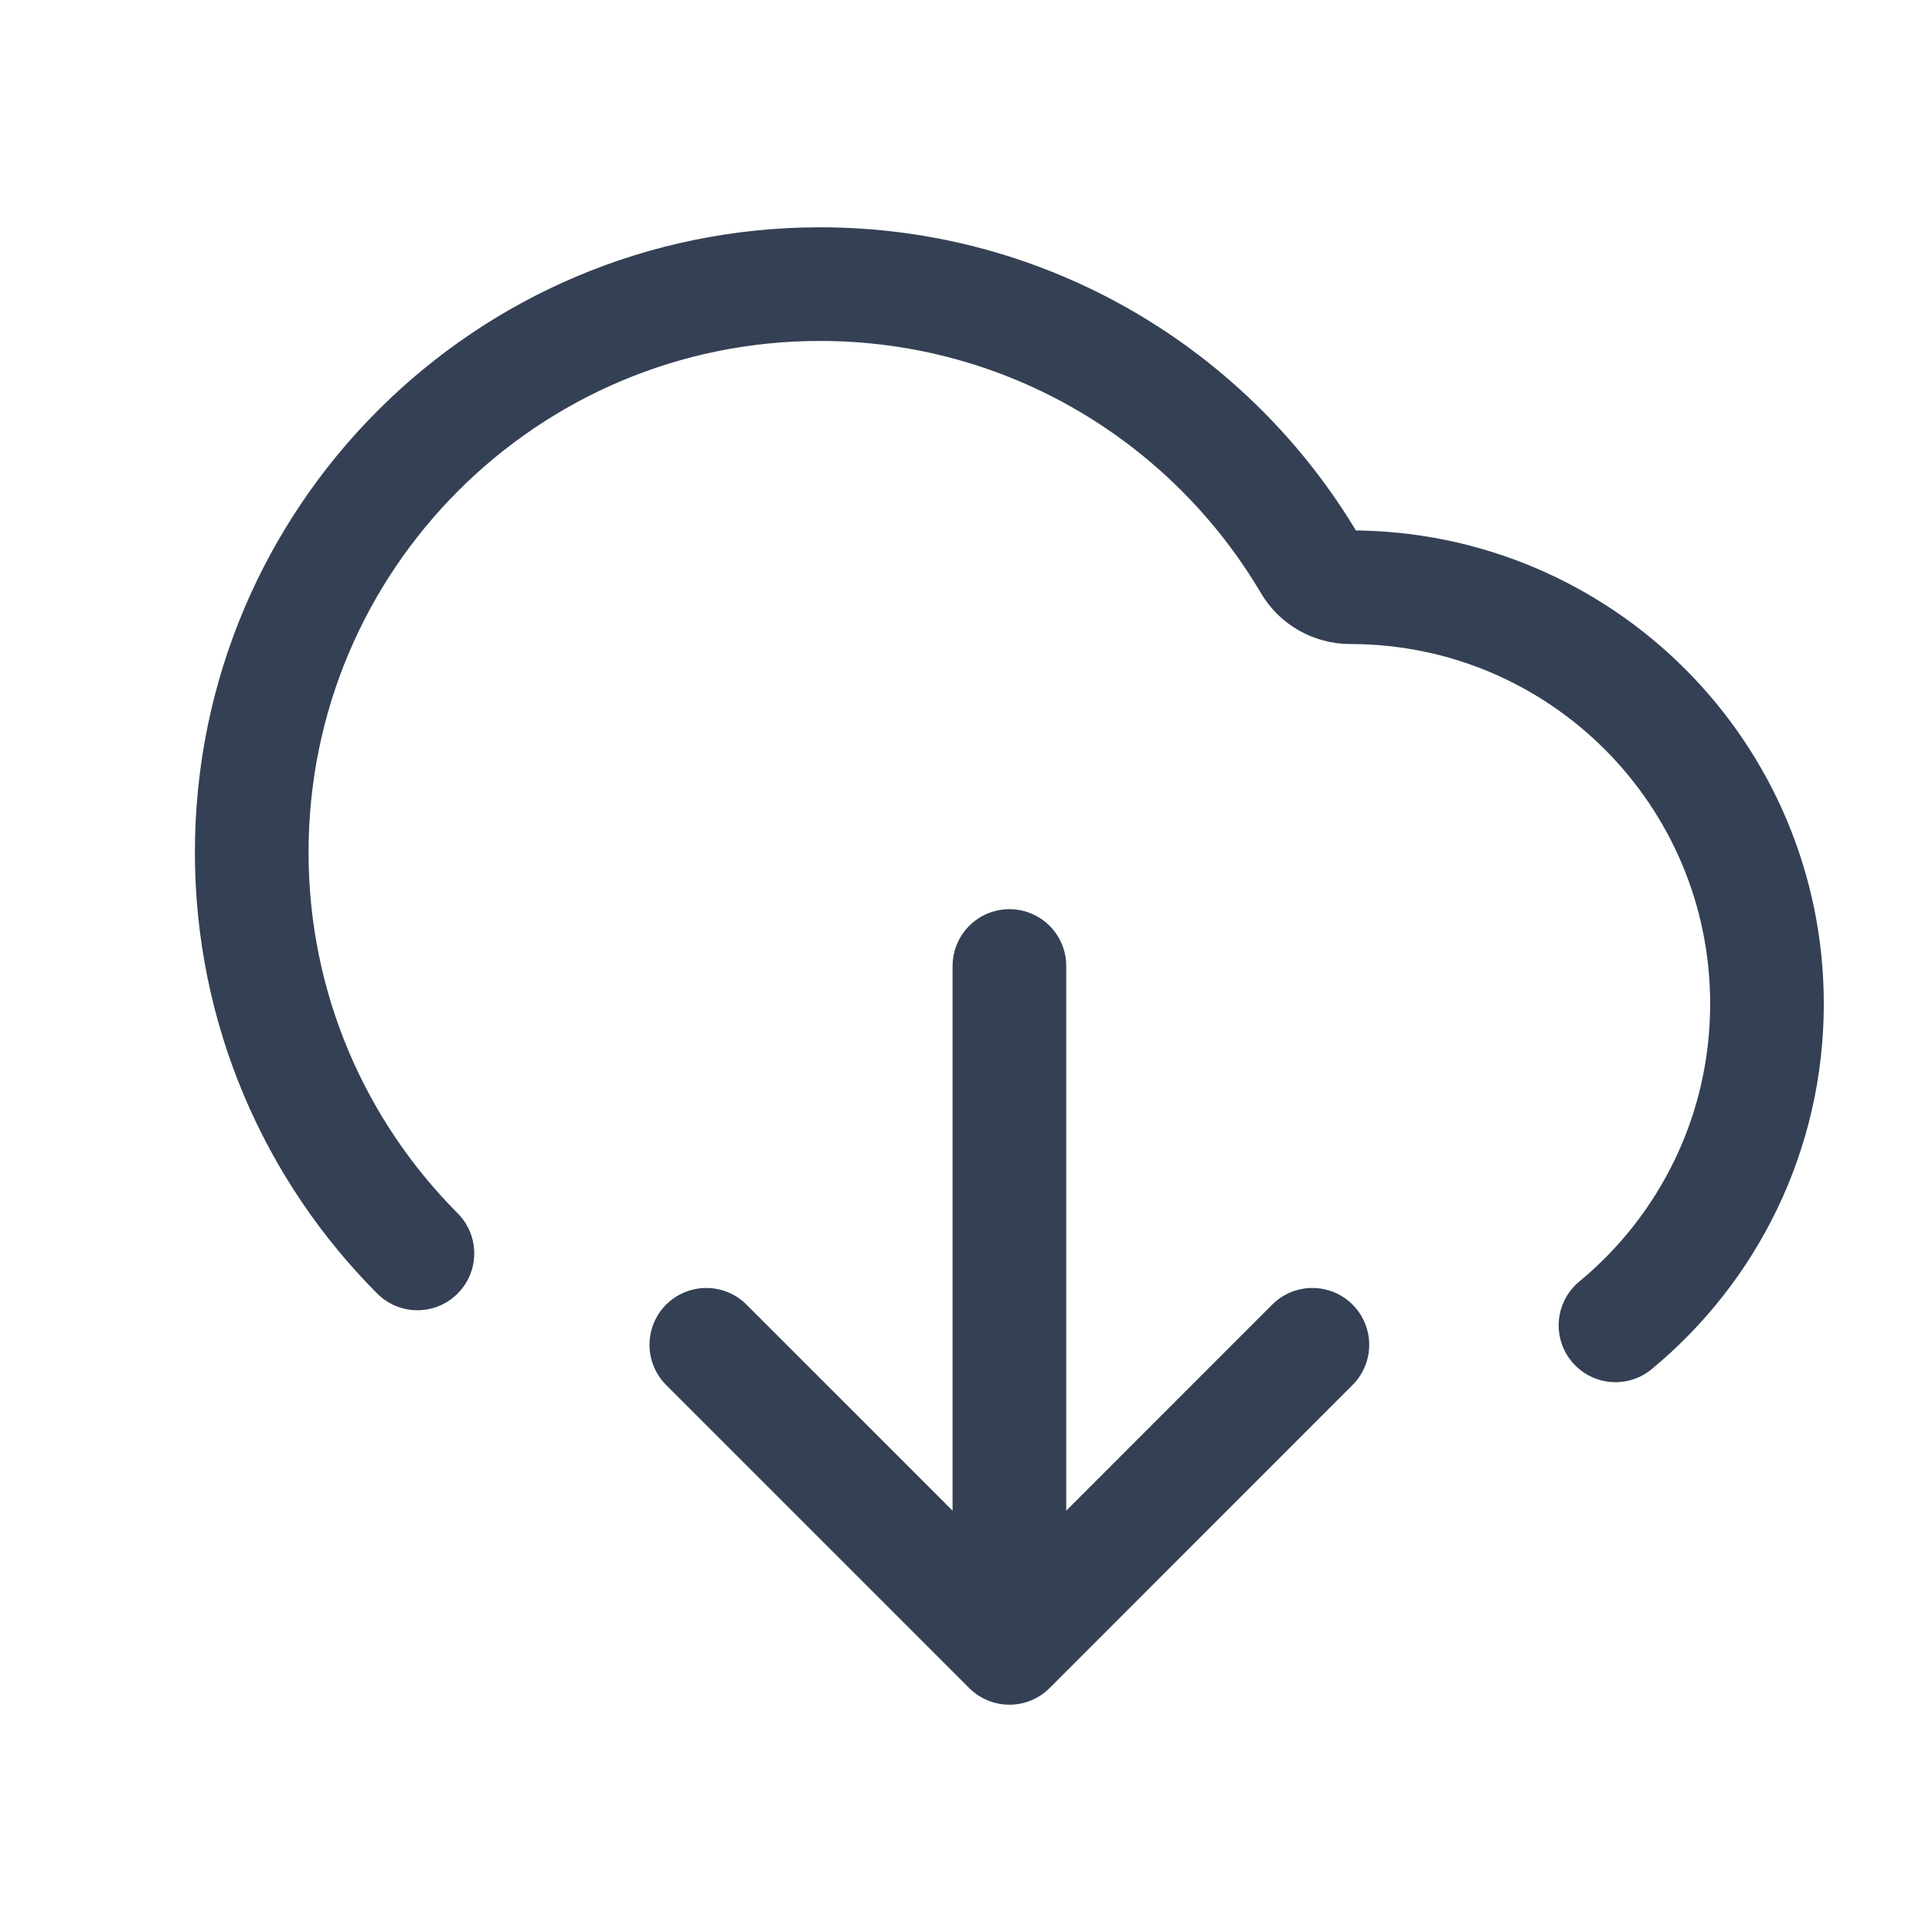 <svg width="17" height="17" viewBox="0 0 17 17" fill="none" xmlns="http://www.w3.org/2000/svg">
<g clip-path="url(#clip0_91_1331)">
<path d="M6.215 11.833L8.882 14.5M8.882 14.5L11.548 11.833M8.882 14.5V8.5M14.215 11.662C15.029 10.989 15.548 9.972 15.548 8.833C15.548 6.808 13.907 5.167 11.882 5.167C11.736 5.167 11.6 5.091 11.526 4.965C10.656 3.49 9.051 2.5 7.215 2.5C4.453 2.5 2.215 4.739 2.215 7.5C2.215 8.877 2.772 10.125 3.673 11.029" stroke="#344054" stroke-linecap="round" stroke-linejoin="round"/>
</g>
<defs>
<clipPath id="clip0_91_1331">
<rect width="16" height="16" fill="white" transform="translate(0.882 0.5)"/>
</clipPath>
</defs>
</svg>

